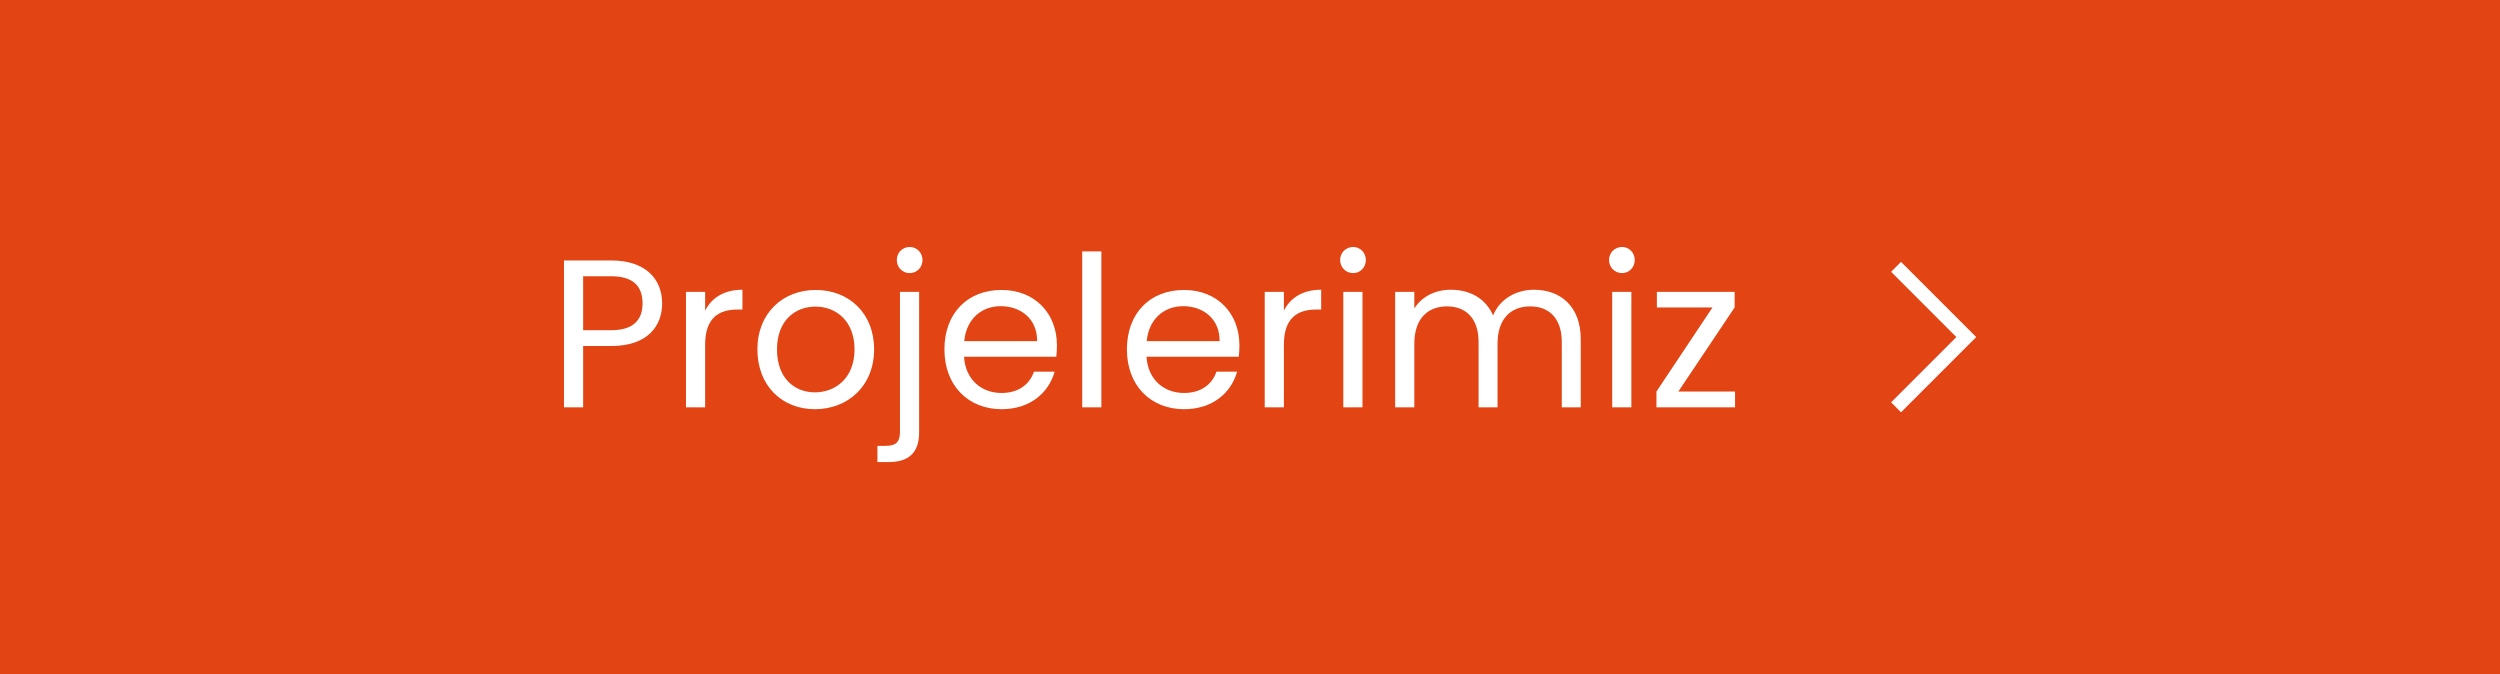<svg width="178" height="48" viewBox="0 0 178 48" fill="none" xmlns="http://www.w3.org/2000/svg">
<rect width="178" height="48" fill="#E24413"/>
<path d="M41.52 23.51H43.53C45.09 23.51 45.75 22.775 45.75 21.605C45.75 20.39 45.09 19.67 43.53 19.67H41.52V23.51ZM47.145 21.605C47.145 23.195 46.125 24.635 43.53 24.635H41.52V29H40.155V18.545H43.53C45.99 18.545 47.145 19.895 47.145 21.605ZM50.206 24.53V29H48.842V20.78H50.206V22.115C50.672 21.2 51.556 20.63 52.861 20.63V22.04H52.502C51.197 22.04 50.206 22.625 50.206 24.53ZM62.237 24.875C62.237 27.485 60.362 29.135 58.022 29.135C55.697 29.135 53.927 27.485 53.927 24.875C53.927 22.28 55.757 20.645 58.082 20.645C60.422 20.645 62.237 22.28 62.237 24.875ZM55.322 24.875C55.322 26.96 56.597 27.935 58.022 27.935C59.447 27.935 60.842 26.96 60.842 24.875C60.842 22.805 59.477 21.83 58.067 21.83C56.627 21.83 55.322 22.805 55.322 24.875ZM64.767 19.445C64.257 19.445 63.852 19.04 63.852 18.515C63.852 17.99 64.257 17.585 64.767 17.585C65.277 17.585 65.682 17.99 65.682 18.515C65.682 19.04 65.277 19.445 64.767 19.445ZM64.077 20.78H65.442V30.785C65.442 32.27 64.662 32.9 63.267 32.9H62.472V31.745H63.042C63.792 31.745 64.077 31.475 64.077 30.755V20.78ZM71.248 21.8C69.913 21.8 68.803 22.685 68.653 24.29H73.843C73.858 22.685 72.658 21.8 71.248 21.8ZM75.088 26.465C74.668 27.965 73.348 29.135 71.308 29.135C68.968 29.135 67.243 27.485 67.243 24.875C67.243 22.28 68.908 20.645 71.308 20.645C73.693 20.645 75.253 22.325 75.253 24.575C75.253 24.875 75.238 25.115 75.208 25.4H68.638C68.743 27.065 69.913 27.98 71.308 27.98C72.538 27.98 73.318 27.35 73.618 26.465H75.088ZM77.054 29V17.9H78.419V29H77.054ZM84.241 21.8C82.906 21.8 81.796 22.685 81.646 24.29H86.836C86.851 22.685 85.651 21.8 84.241 21.8ZM88.081 26.465C87.661 27.965 86.341 29.135 84.301 29.135C81.961 29.135 80.236 27.485 80.236 24.875C80.236 22.28 81.901 20.645 84.301 20.645C86.686 20.645 88.246 22.325 88.246 24.575C88.246 24.875 88.231 25.115 88.201 25.4H81.631C81.736 27.065 82.906 27.98 84.301 27.98C85.531 27.98 86.311 27.35 86.611 26.465H88.081ZM91.413 24.53V29H90.048V20.78H91.413V22.115C91.878 21.2 92.763 20.63 94.068 20.63V22.04H93.708C92.403 22.04 91.413 22.625 91.413 24.53ZM95.643 29V20.78H97.008V29H95.643ZM96.348 19.445C95.823 19.445 95.418 19.04 95.418 18.515C95.418 17.99 95.823 17.585 96.348 17.585C96.843 17.585 97.248 17.99 97.248 18.515C97.248 19.04 96.843 19.445 96.348 19.445ZM111.2 29V24.35C111.2 22.67 110.3 21.815 108.95 21.815C107.57 21.815 106.625 22.7 106.625 24.47V29H105.275V24.35C105.275 22.67 104.375 21.815 103.025 21.815C101.645 21.815 100.7 22.7 100.7 24.47V29H99.335V20.78H100.7V21.965C101.24 21.095 102.215 20.63 103.295 20.63C104.645 20.63 105.77 21.23 106.31 22.46C106.79 21.275 107.96 20.63 109.22 20.63C111.095 20.63 112.55 21.8 112.55 24.155V29H111.2ZM114.789 29V20.78H116.154V29H114.789ZM115.494 19.445C114.969 19.445 114.564 19.04 114.564 18.515C114.564 17.99 114.969 17.585 115.494 17.585C115.989 17.585 116.394 17.99 116.394 18.515C116.394 19.04 115.989 19.445 115.494 19.445ZM123.505 20.78V21.89L119.5 27.875H123.535V29H117.94V27.875L121.93 21.89H117.97V20.78H123.505Z" fill="white"/>
<path d="M135 19L140 24L135 29" stroke="white"/>
</svg>
